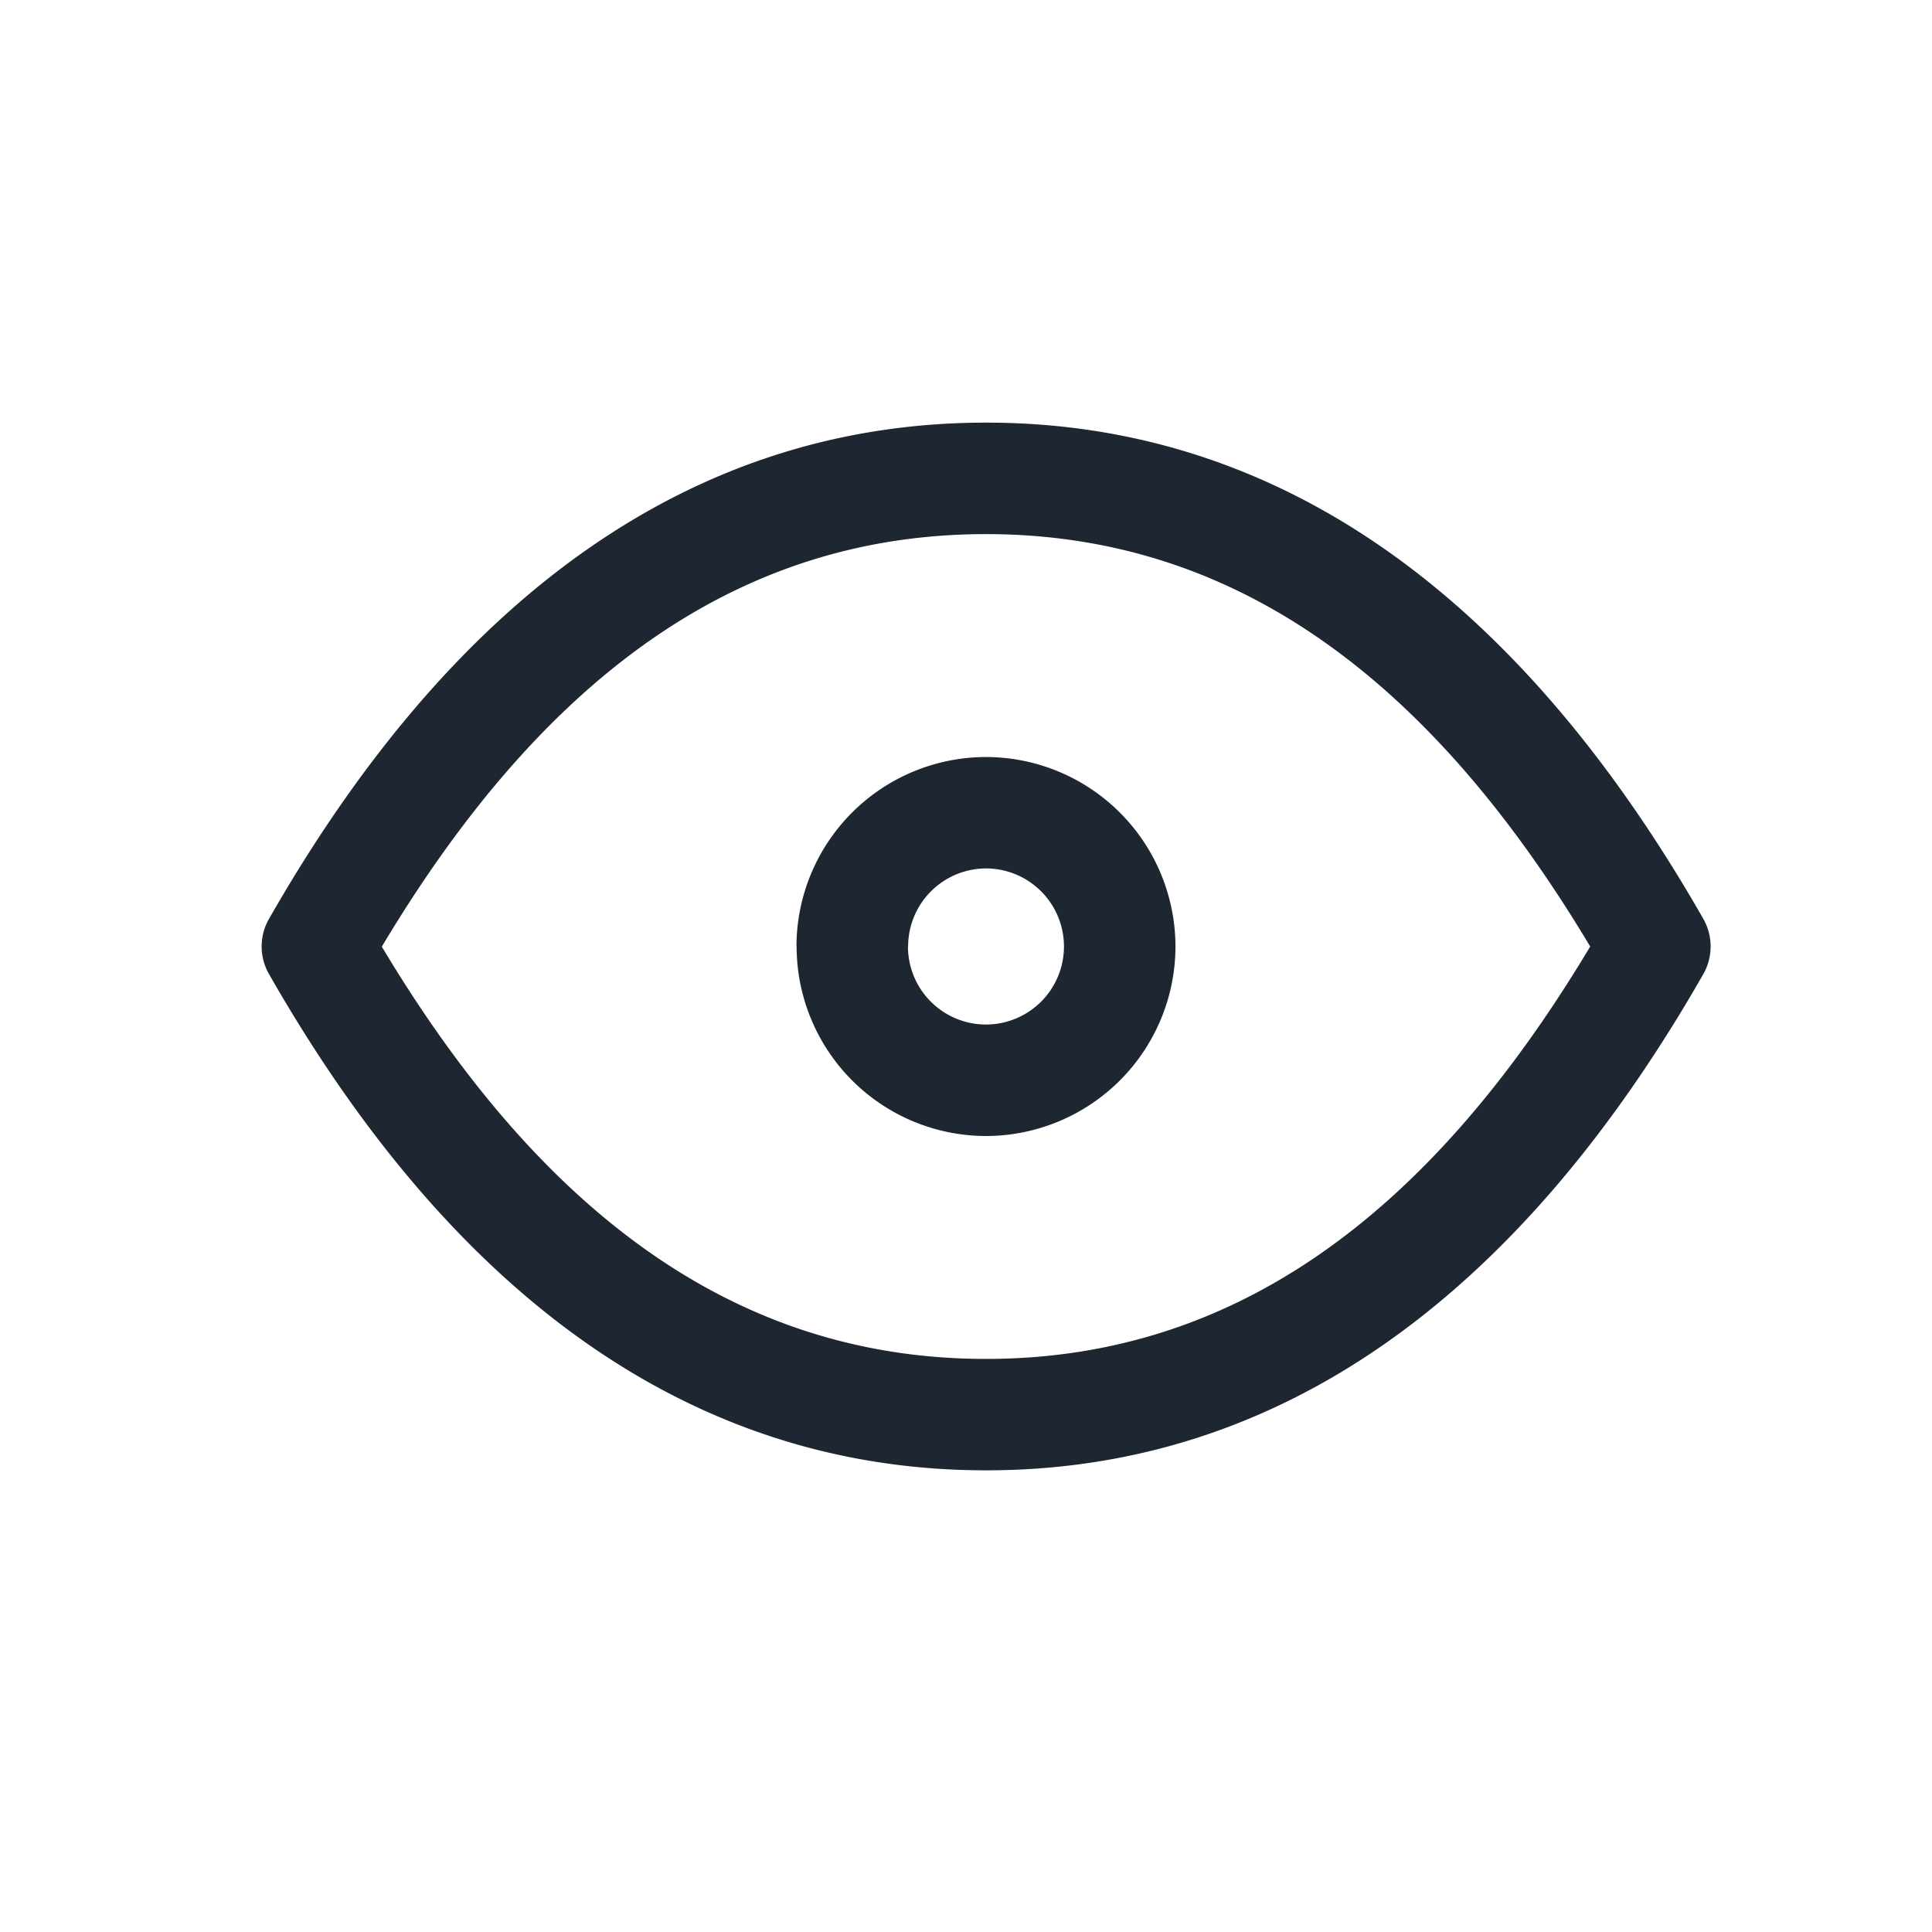 <svg xmlns="http://www.w3.org/2000/svg" width="24" height="24" viewBox="0 0 24 24"><rect width="24" height="24" fill="none"/><path d="M-3250.908-223.149a.689.689,0,0,1,0-.687c2.337-4.09,5.334-6.164,8.908-6.164s6.572,2.074,8.909,6.164a.694.694,0,0,1,0,.687c-2.338,4.091-5.335,6.164-8.909,6.164S-3248.572-219.058-3250.908-223.149Zm1.4-.343c2.062,3.446,4.52,5.123,7.506,5.123s5.445-1.676,7.506-5.123c-2.061-3.447-4.519-5.123-7.506-5.123S-3247.444-226.939-3249.506-223.492Zm5.152,0a2.357,2.357,0,0,1,2.354-2.354,2.357,2.357,0,0,1,2.354,2.354,2.357,2.357,0,0,1-2.354,2.354A2.356,2.356,0,0,1-3244.354-223.492Zm1.385,0a.97.97,0,0,0,.969.969.97.97,0,0,0,.969-.969.97.97,0,0,0-.969-.97A.97.97,0,0,0-3242.969-223.492Z" transform="translate(3254.25 235.25)" fill="#1e2631"/></svg>